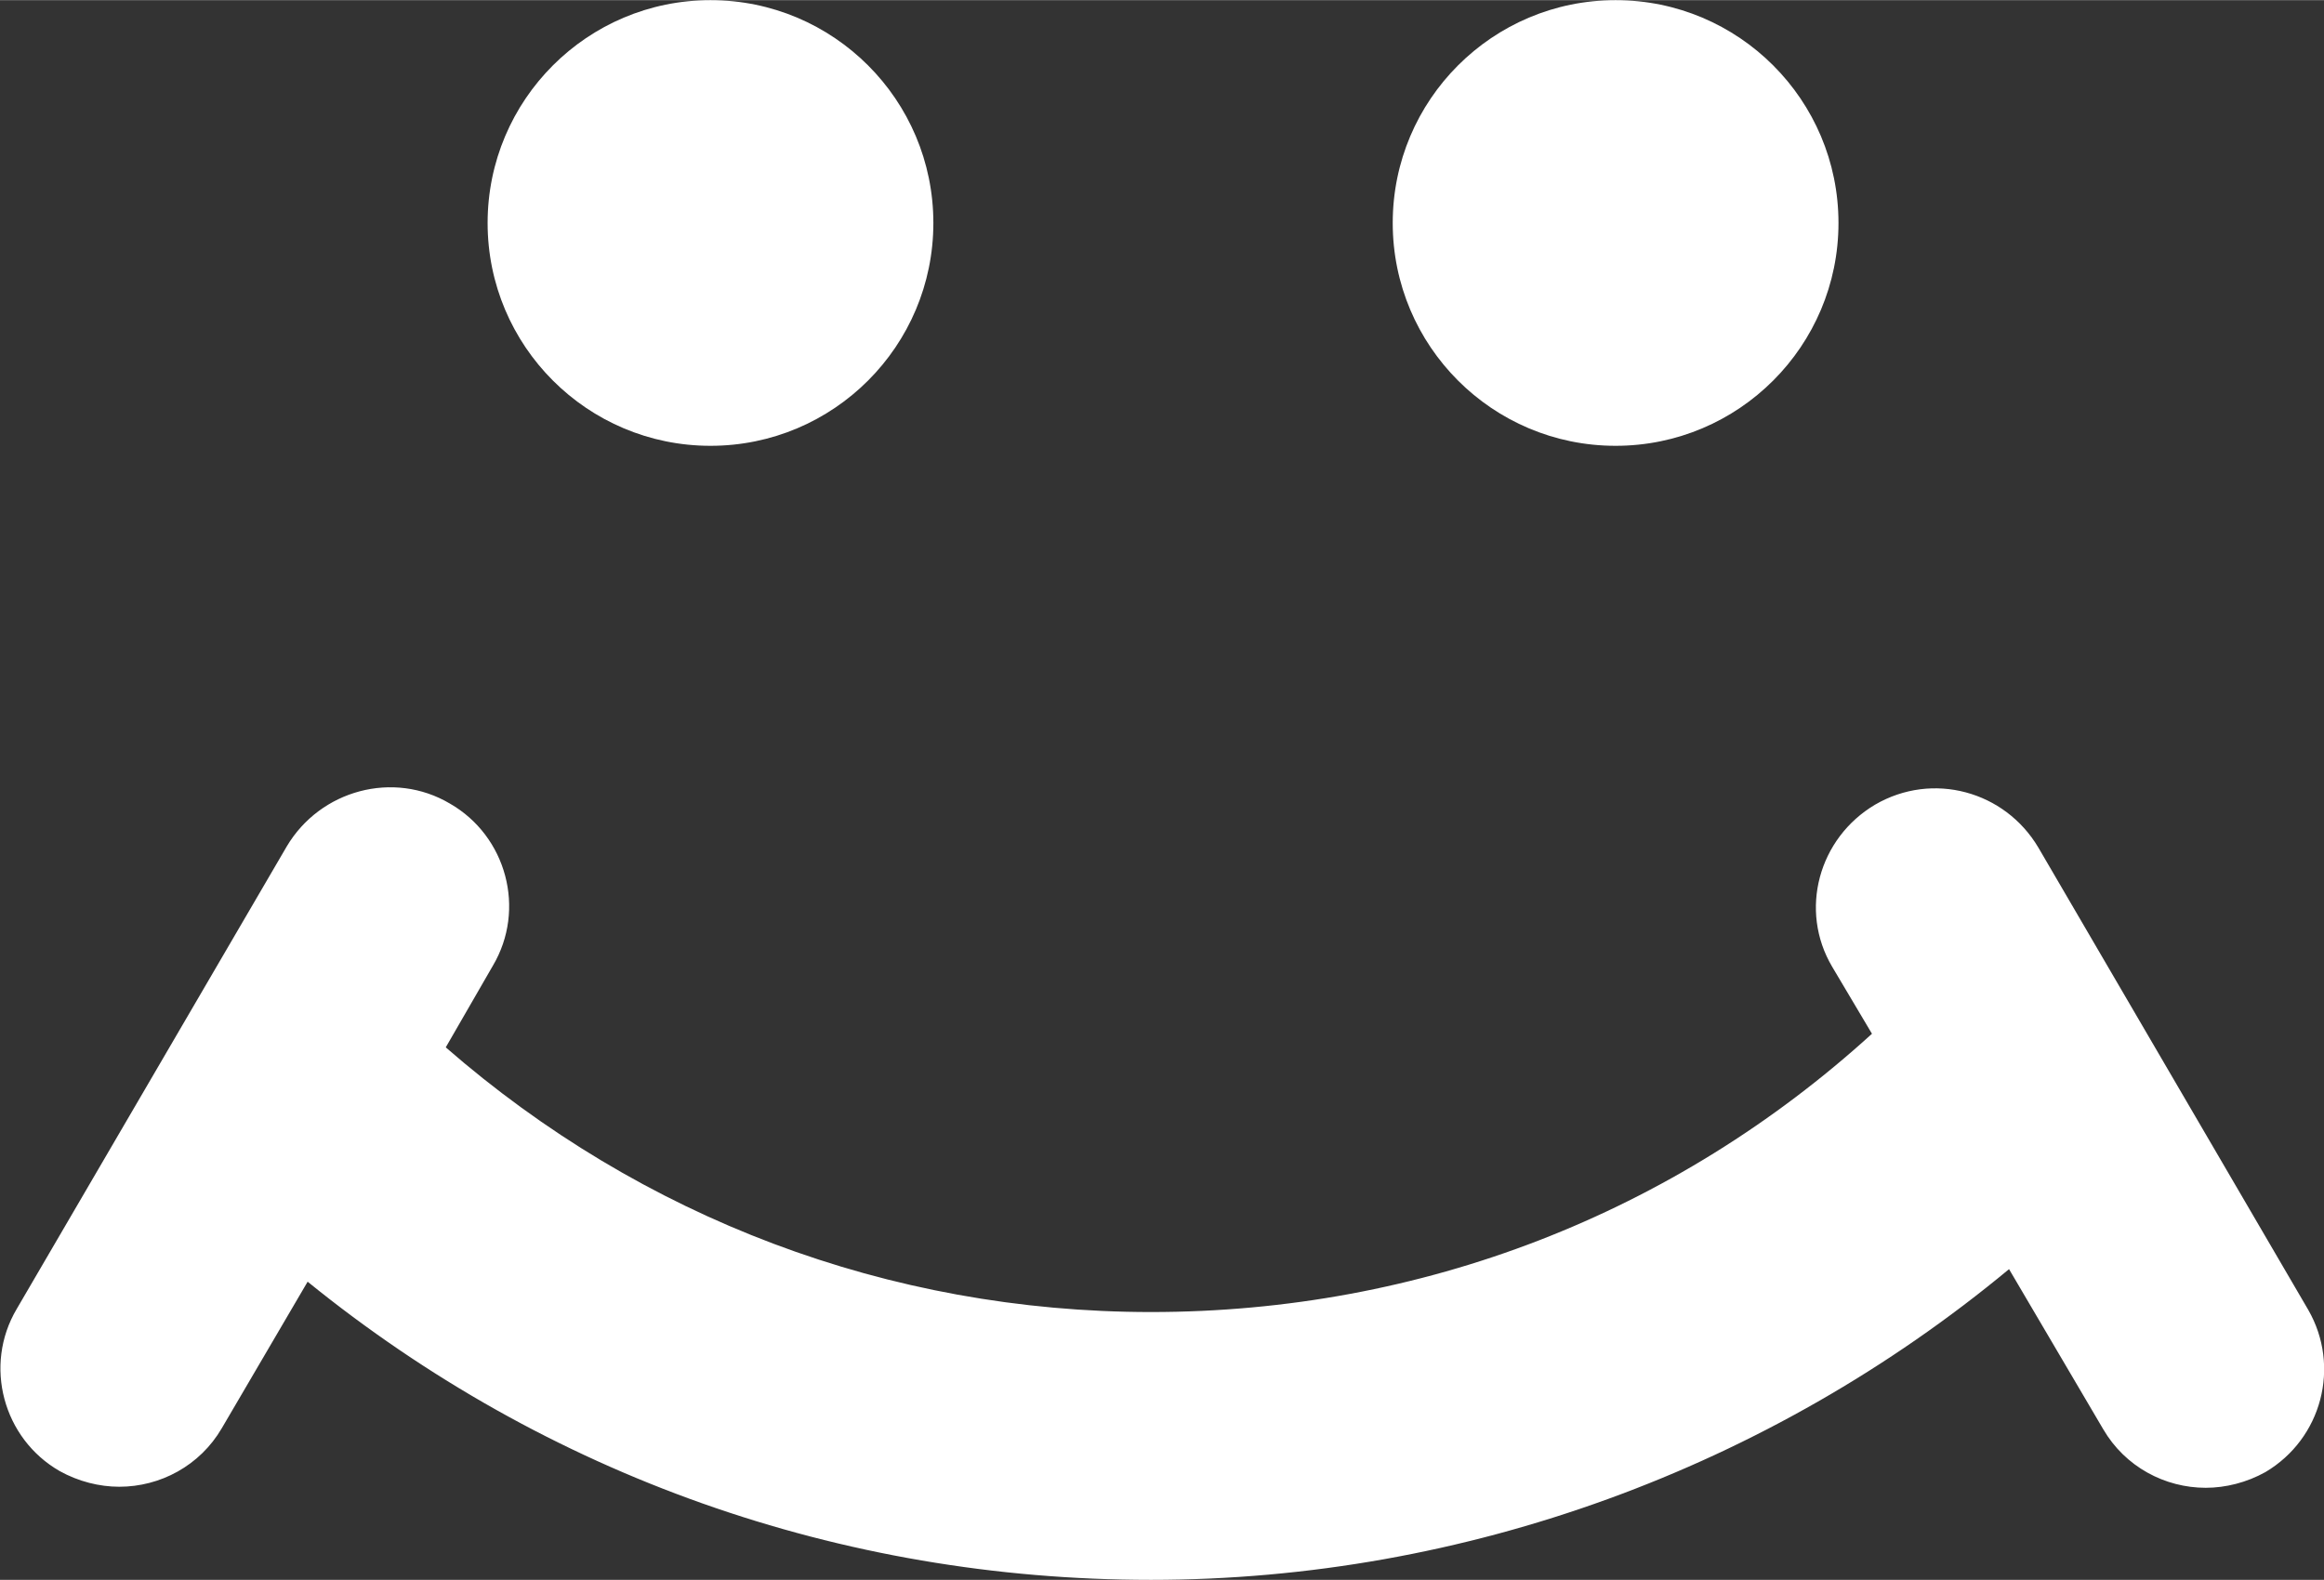 <svg id="Layer_1" xmlns="http://www.w3.org/2000/svg" viewBox="0 0 222.1 151" width="2500" height="1700"><rect x="0" y="0" width="222.1" height="151" fill="#333333" stroke="none"/><style>.st0{fill:#ffffff}</style><ellipse class="st0" cx="67.9" cy="21.3" rx="21.3" ry="21.3"/><ellipse class="st0" cx="154.4" cy="21.3" rx="21.3" ry="21.3"/><path class="st0" d="M220.6 125.2L194.8 81c-3.2-5.4-10.1-7.3-15.6-4.1-5.4 3.2-7.3 10.1-4.1 15.5l3.8 6.4c-18.9 17.2-43 26.6-68.9 26.6-25.1 0-48.7-9-67.4-25.3l4.5-7.8c3.2-5.4 1.3-12.4-4.1-15.5-5.4-3.2-12.4-1.3-15.6 4.1L1.6 125.1c-3.2 5.4-1.3 12.4 4.1 15.5 1.8 1 3.8 1.5 5.7 1.5 3.9 0 7.7-2 9.8-5.6l8.2-14C52.2 141 80.3 151 110 151c30 0 59.1-10.7 82-29.7l9 15.3c2.1 3.6 5.9 5.6 9.8 5.6 1.9 0 3.9-.5 5.7-1.5 5.4-3.2 7.2-10.1 4.1-15.5z"/></svg>
